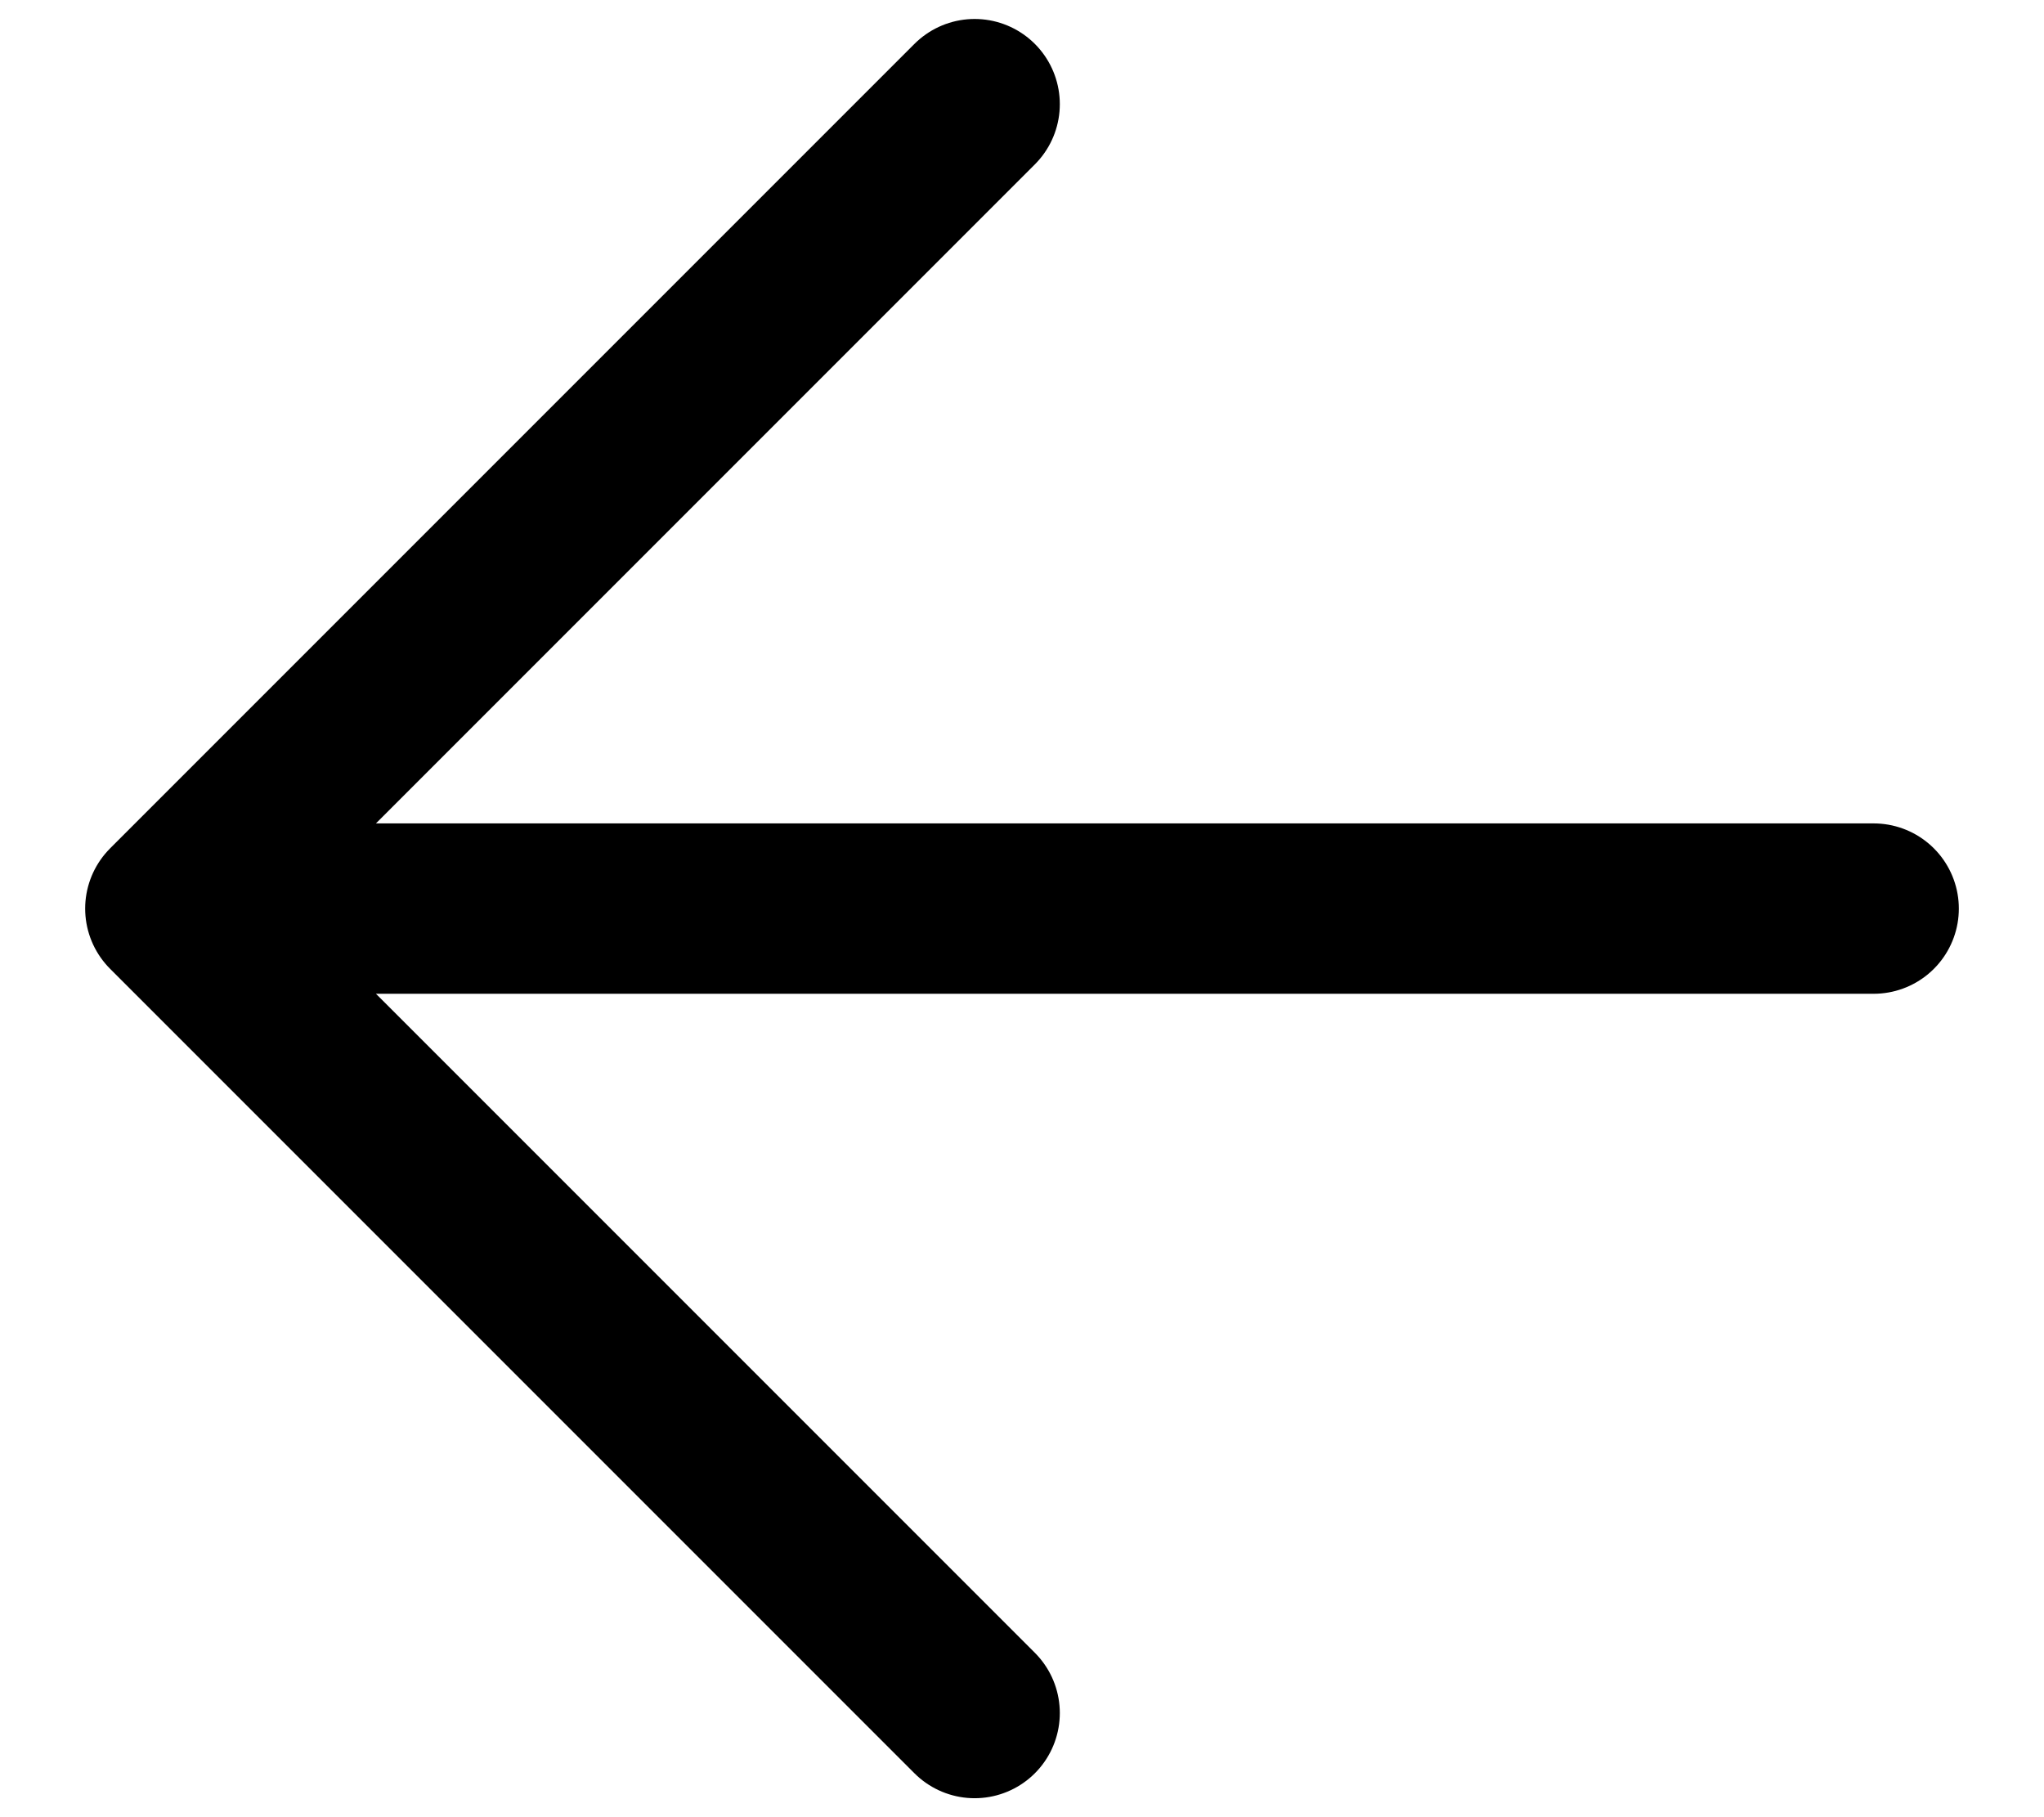 <svg width="18" height="16" viewBox="0 0 18 16" fill="none" xmlns="http://www.w3.org/2000/svg">
<path d="M16.5 8L1.5 8M1.5 8L8.583 15.083M1.5 8L8.583 0.917" stroke="black" stroke-width="1.5" stroke-linecap="round" stroke-linejoin="round"/>
</svg>
